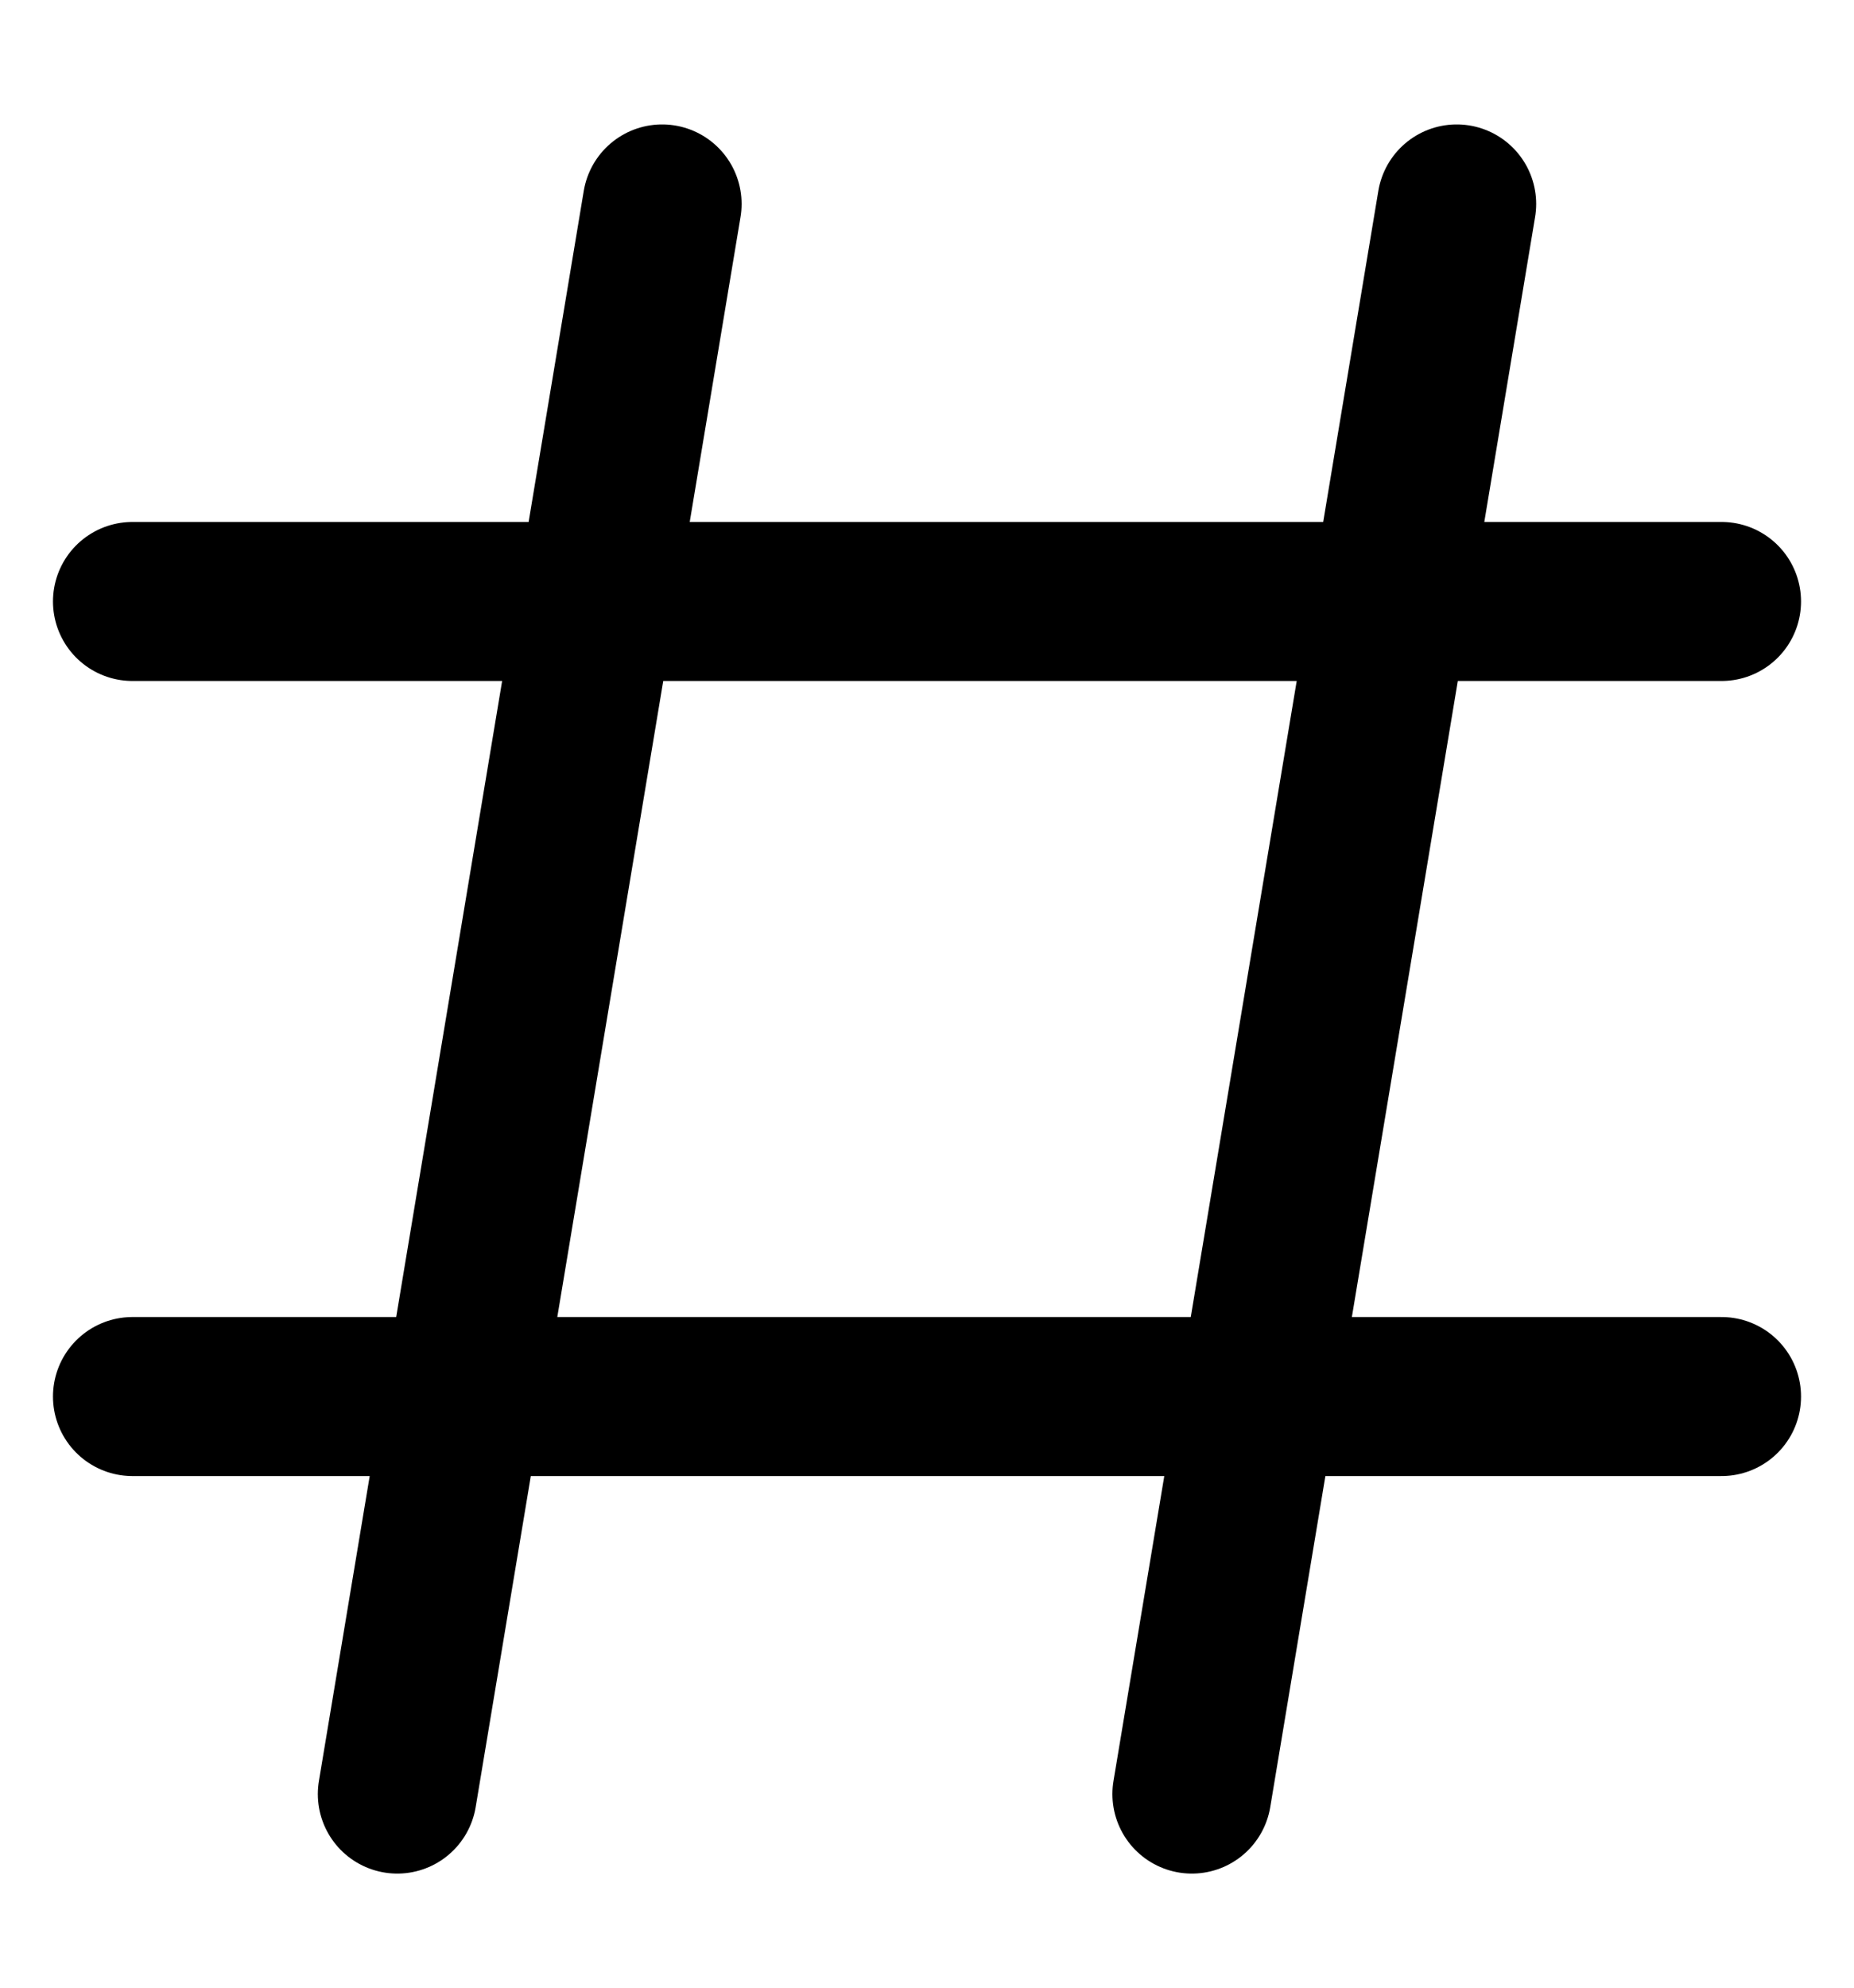 <svg width="14" height="15" viewBox="0 0 14 15" fill="none" xmlns="http://www.w3.org/2000/svg">
  <path d="M13 10.539H1M13 4.539H1M3 13.539L5 1.539M9 13.539L11 1.539" stroke="currentColor"
    stroke-width="1.2" stroke-linecap="round" />
</svg>